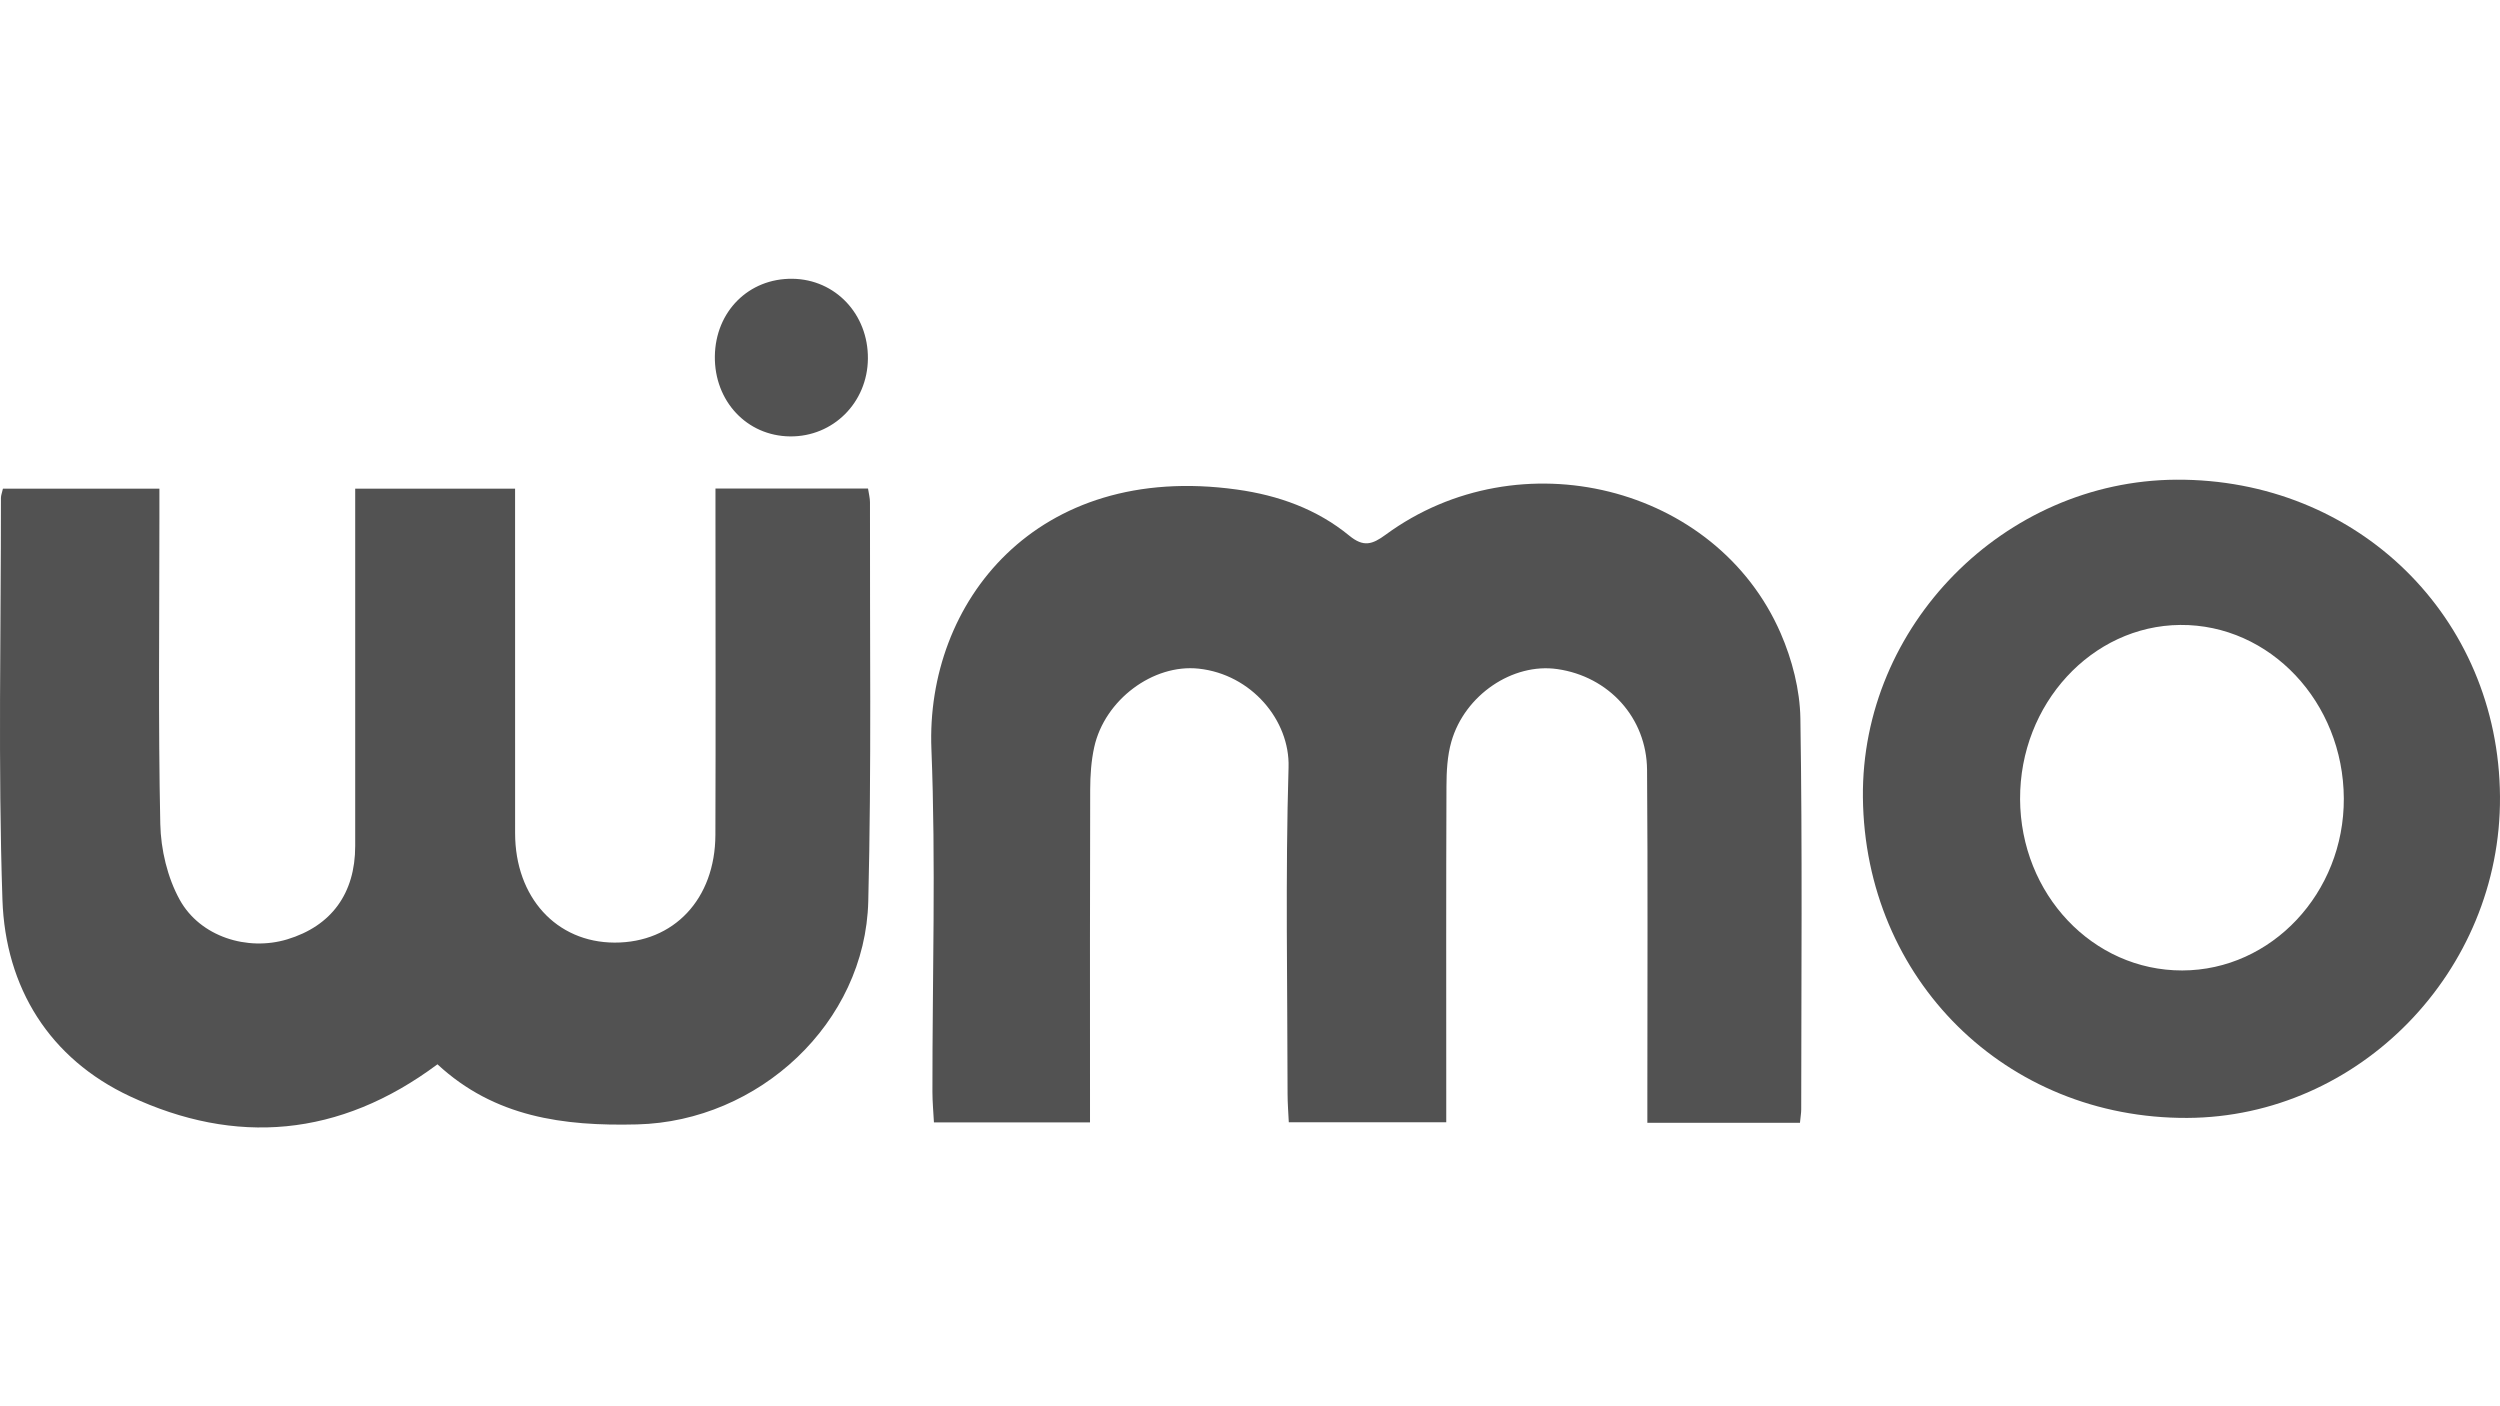 <?xml version="1.0" encoding="UTF-8"?>
<svg id="Camada_1" data-name="Camada 1" xmlns="http://www.w3.org/2000/svg" viewBox="0 0 1920 1080">
  <defs>
    <style>
      .cls-1 {
        fill: #525252;
      }

      .cls-2 {
        fill: #525252;
      }
    </style>
  </defs>
  <path class="cls-1" d="M335.97,817.38c-75.36,56.2-155.16,62.45-236.11,24.61C38.04,813.1,4.12,758.54,1.87,690.92c-3.42-102.74-1.1-205.68-1.15-308.53,0-1.94,.81-3.88,1.53-7.09H122.42c0,8.25,0,15.62,0,22.99,0,78.17-.96,156.36,.68,234.5,.41,19.64,5.48,41.15,14.91,58.21,15.78,28.55,52.11,39.62,82.52,30.44,33.99-10.25,52.26-35.29,52.26-71.67,0-83.66,0-167.32,0-250.97v-23.5h122.79v21.9c0,80.91-.05,161.83,.02,242.74,.04,49.19,31.66,83.85,76.38,83.98,45.46,.13,77.26-33.39,77.44-82.7,.3-80.91,.07-161.83,.06-242.74,0-7.38,0-14.76,0-23.28h117.16c.6,4.04,1.51,7.29,1.5,10.54-.21,102.16,1.21,204.36-1.31,306.47-2.31,93.47-84.06,169.01-177.48,171.34-56.61,1.42-109.53-5.51-153.38-46.16Z"/>
  <path class="cls-1" d="M1382.36,862.33h-117.19c0-7.68,0-14.92,0-22.15-.01-82.97,.41-165.94-.23-248.9-.31-40.13-29.5-71.78-68.98-77.43-34.12-4.88-70.97,19.73-81.3,55.67-3.15,10.97-3.74,22.97-3.78,34.5-.31,78.17-.16,156.33-.16,234.5,0,7.39,0,14.79,0,23.38h-120.93c-.33-7.25-.93-14.49-.94-21.73-.06-83.65-1.72-167.36,.76-250.93,1.07-36.04-28.53-71.37-69.03-75.72-34.99-3.76-72.18,23.94-80.22,60.28-2.34,10.6-3.06,21.73-3.1,32.63-.26,76.79-.14,153.59-.14,230.39,0,8.01,0,16.01,0,25.18h-119.86c-.4-7.74-1.15-15.6-1.16-23.46-.09-87.76,2.71-175.64-.78-263.27-4.47-112.28,80.15-220.82,234.63-199.3,31.9,4.44,61.4,14.99,86.31,35.42,10.93,8.96,17.62,6.82,27.9-.72,102.68-75.38,253.97-37.99,303.39,75.67,8.81,20.25,14.79,43.43,15.14,65.37,1.58,100.08,.69,200.21,.64,300.31,0,2.67-.48,5.34-.96,10.31Z"/>
  <path class="cls-1" d="M1919.99,611.84c.89,134.06-108.19,246.11-240.16,246.72-139.41,.64-247.71-106.4-249.12-246.23-1.32-131.81,108.41-243.1,240.52-243.92,139.21-.87,247.85,105.45,248.76,243.43Zm-368.57,1.8c.3,73.1,55.83,131.8,124.55,131.67,68.56-.13,124.39-59.56,124.08-132.06-.32-74.01-56.76-133.87-125.66-133.29-67.93,.57-123.26,60.73-122.96,133.68Z"/>
  <path class="cls-2" d="M666.55,275.45c-.3,33.72-26.7,60.06-59.82,59.71-33.12-.35-58.18-27.1-57.72-61.59,.47-34.4,26.03-59.9,59.61-59.47,32.96,.43,58.23,27.19,57.93,61.35Z"/>
</svg>